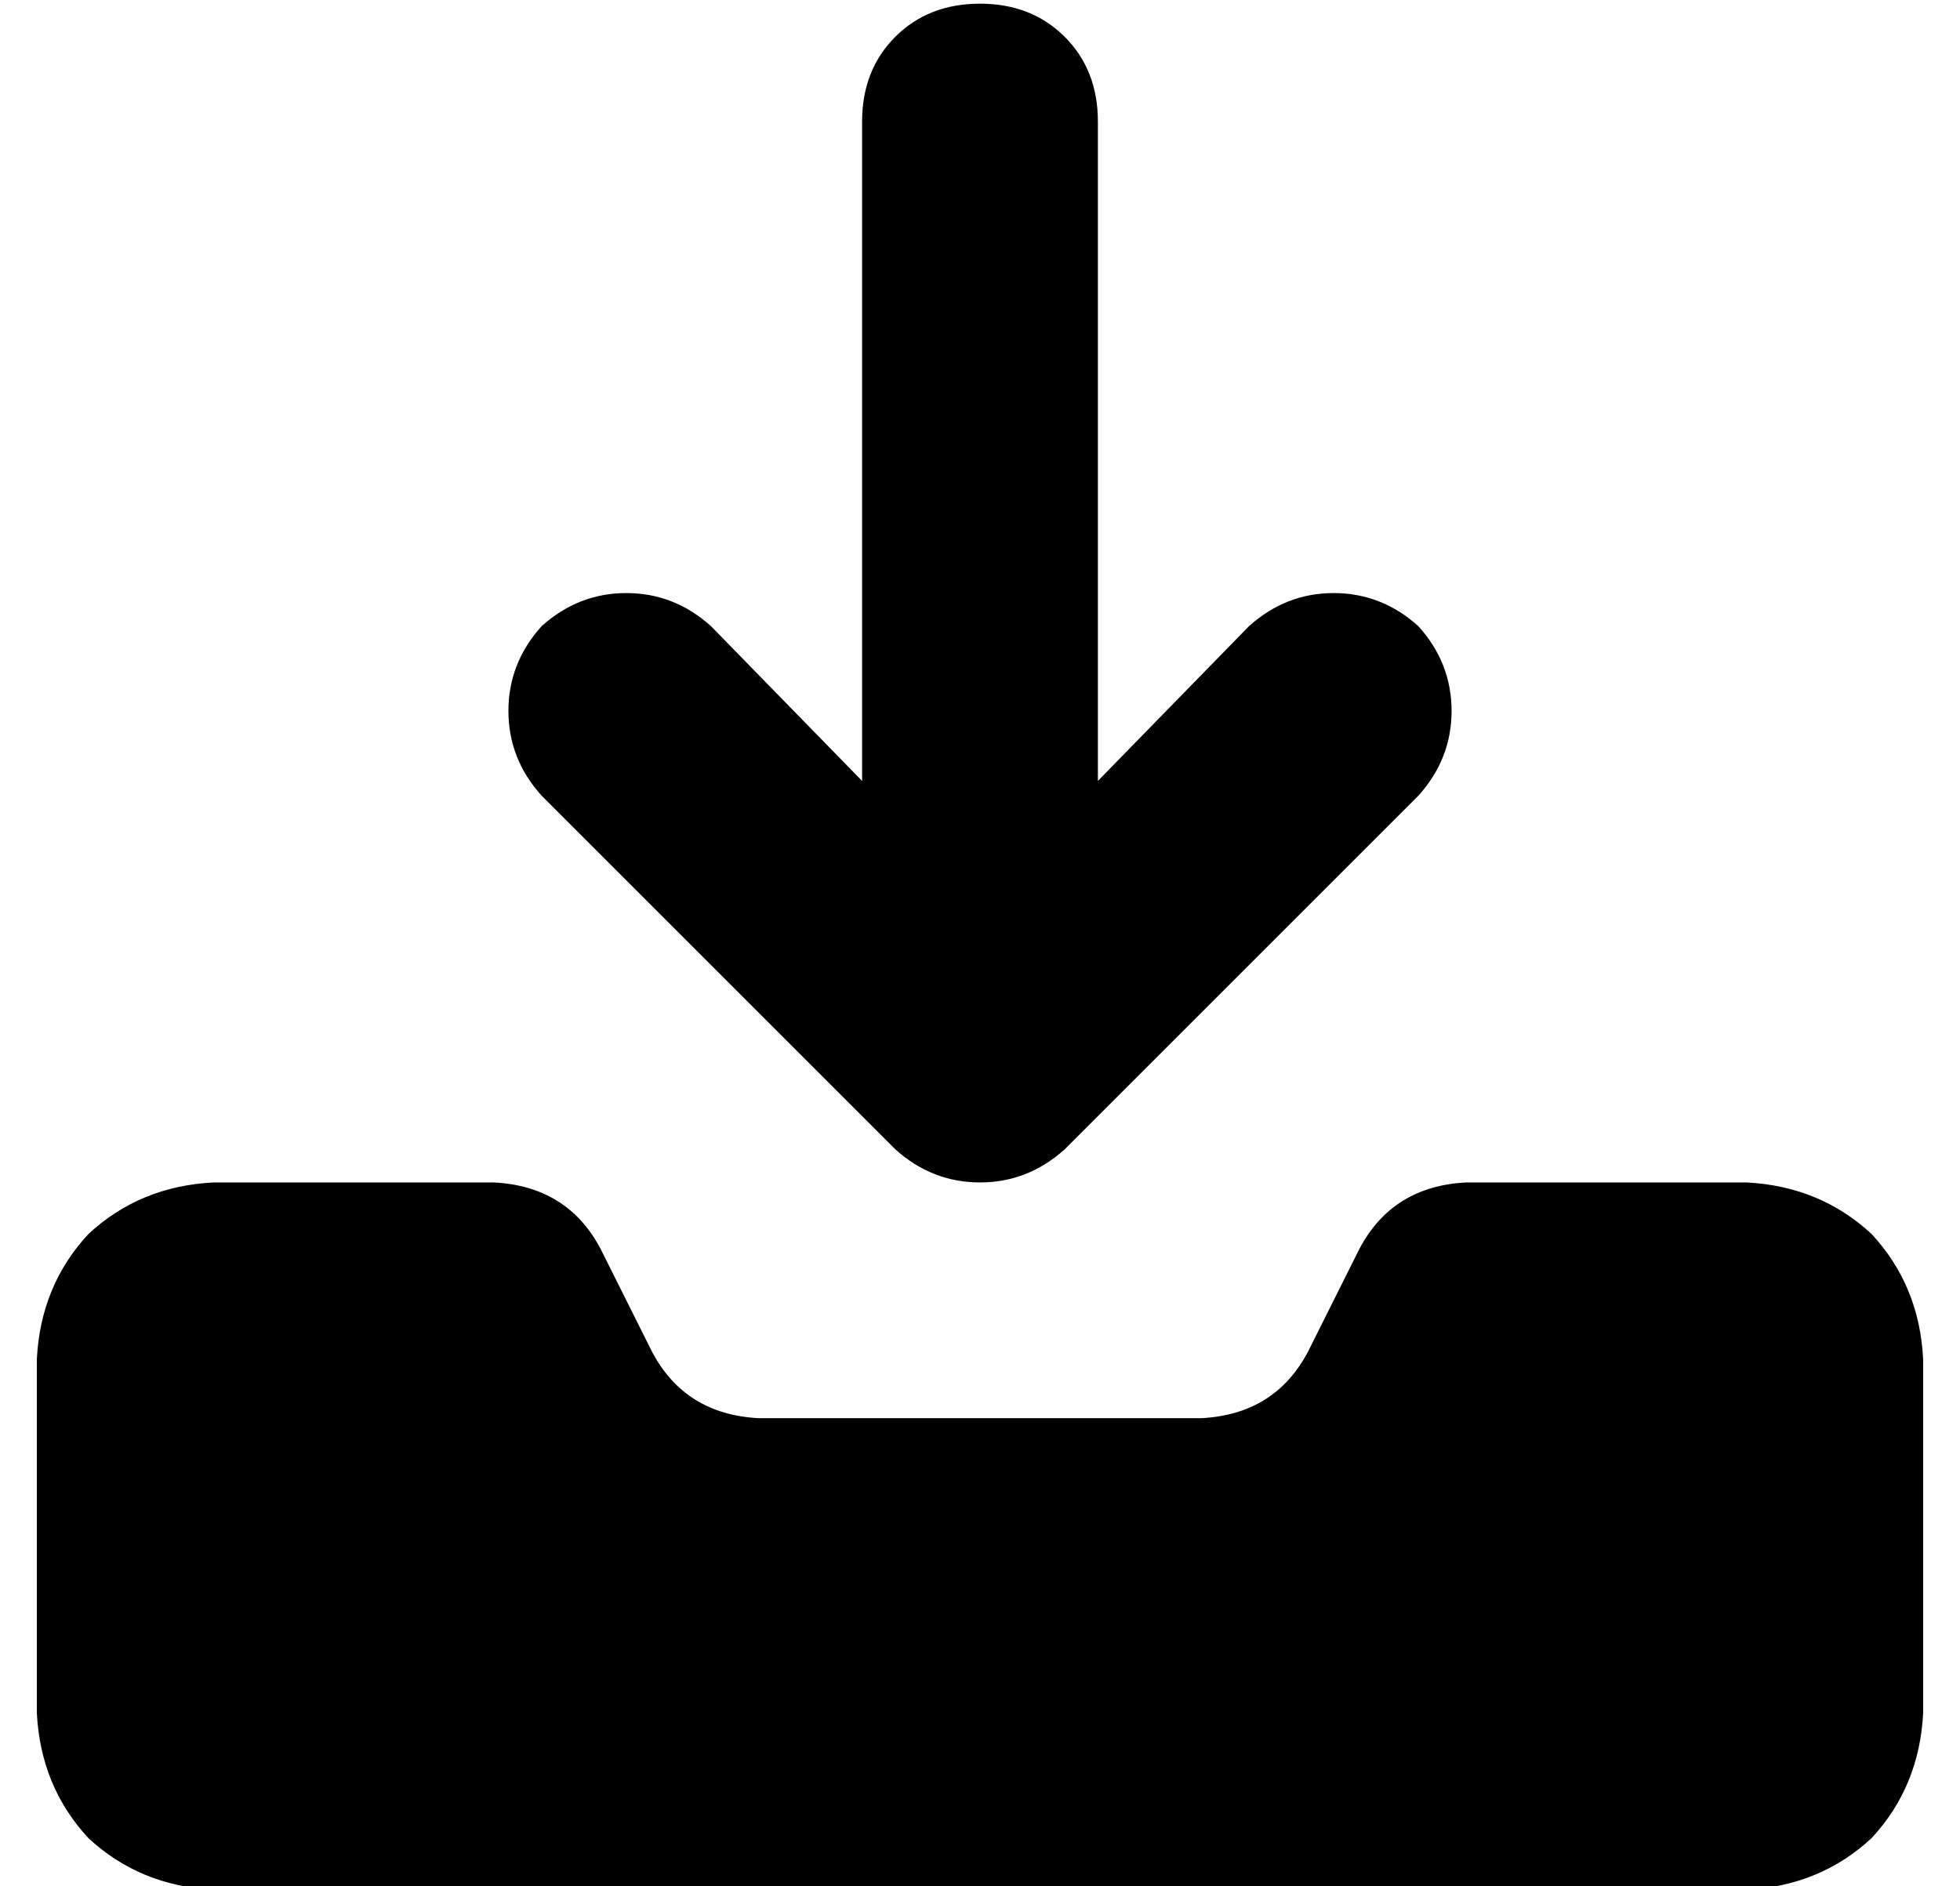 <?xml version="1.0" standalone="no"?>
<!DOCTYPE svg PUBLIC "-//W3C//DTD SVG 1.1//EN" "http://www.w3.org/Graphics/SVG/1.1/DTD/svg11.dtd" >
<svg xmlns="http://www.w3.org/2000/svg" xmlns:xlink="http://www.w3.org/1999/xlink" version="1.1" viewBox="-10 -40 532 512">
   <path fill="currentColor"
d="M288 -7v179v-179v179l41 -42v0q10 -9 23 -9t23 9q9 10 9 23t-9 23l-96 96v0q-10 9 -23 9t-23 -9l-96 -96v0q-9 -10 -9 -23t9 -23q10 -9 23 -9t23 9l41 42v0v-179v0q0 -14 9 -23t23 -9t23 9t9 23v0zM48 281h76h-76h76q20 1 29 18l14 28v0q9 17 29 18h120v0q20 -1 29 -18
l14 -28v0q9 -17 29 -18h76v0q20 1 34 14q13 14 14 34v96v0q-1 20 -14 34q-14 13 -34 14h-416v0q-20 -1 -34 -14q-13 -14 -14 -34v-96v0q1 -20 14 -34q14 -13 34 -14v0z" />
</svg>
